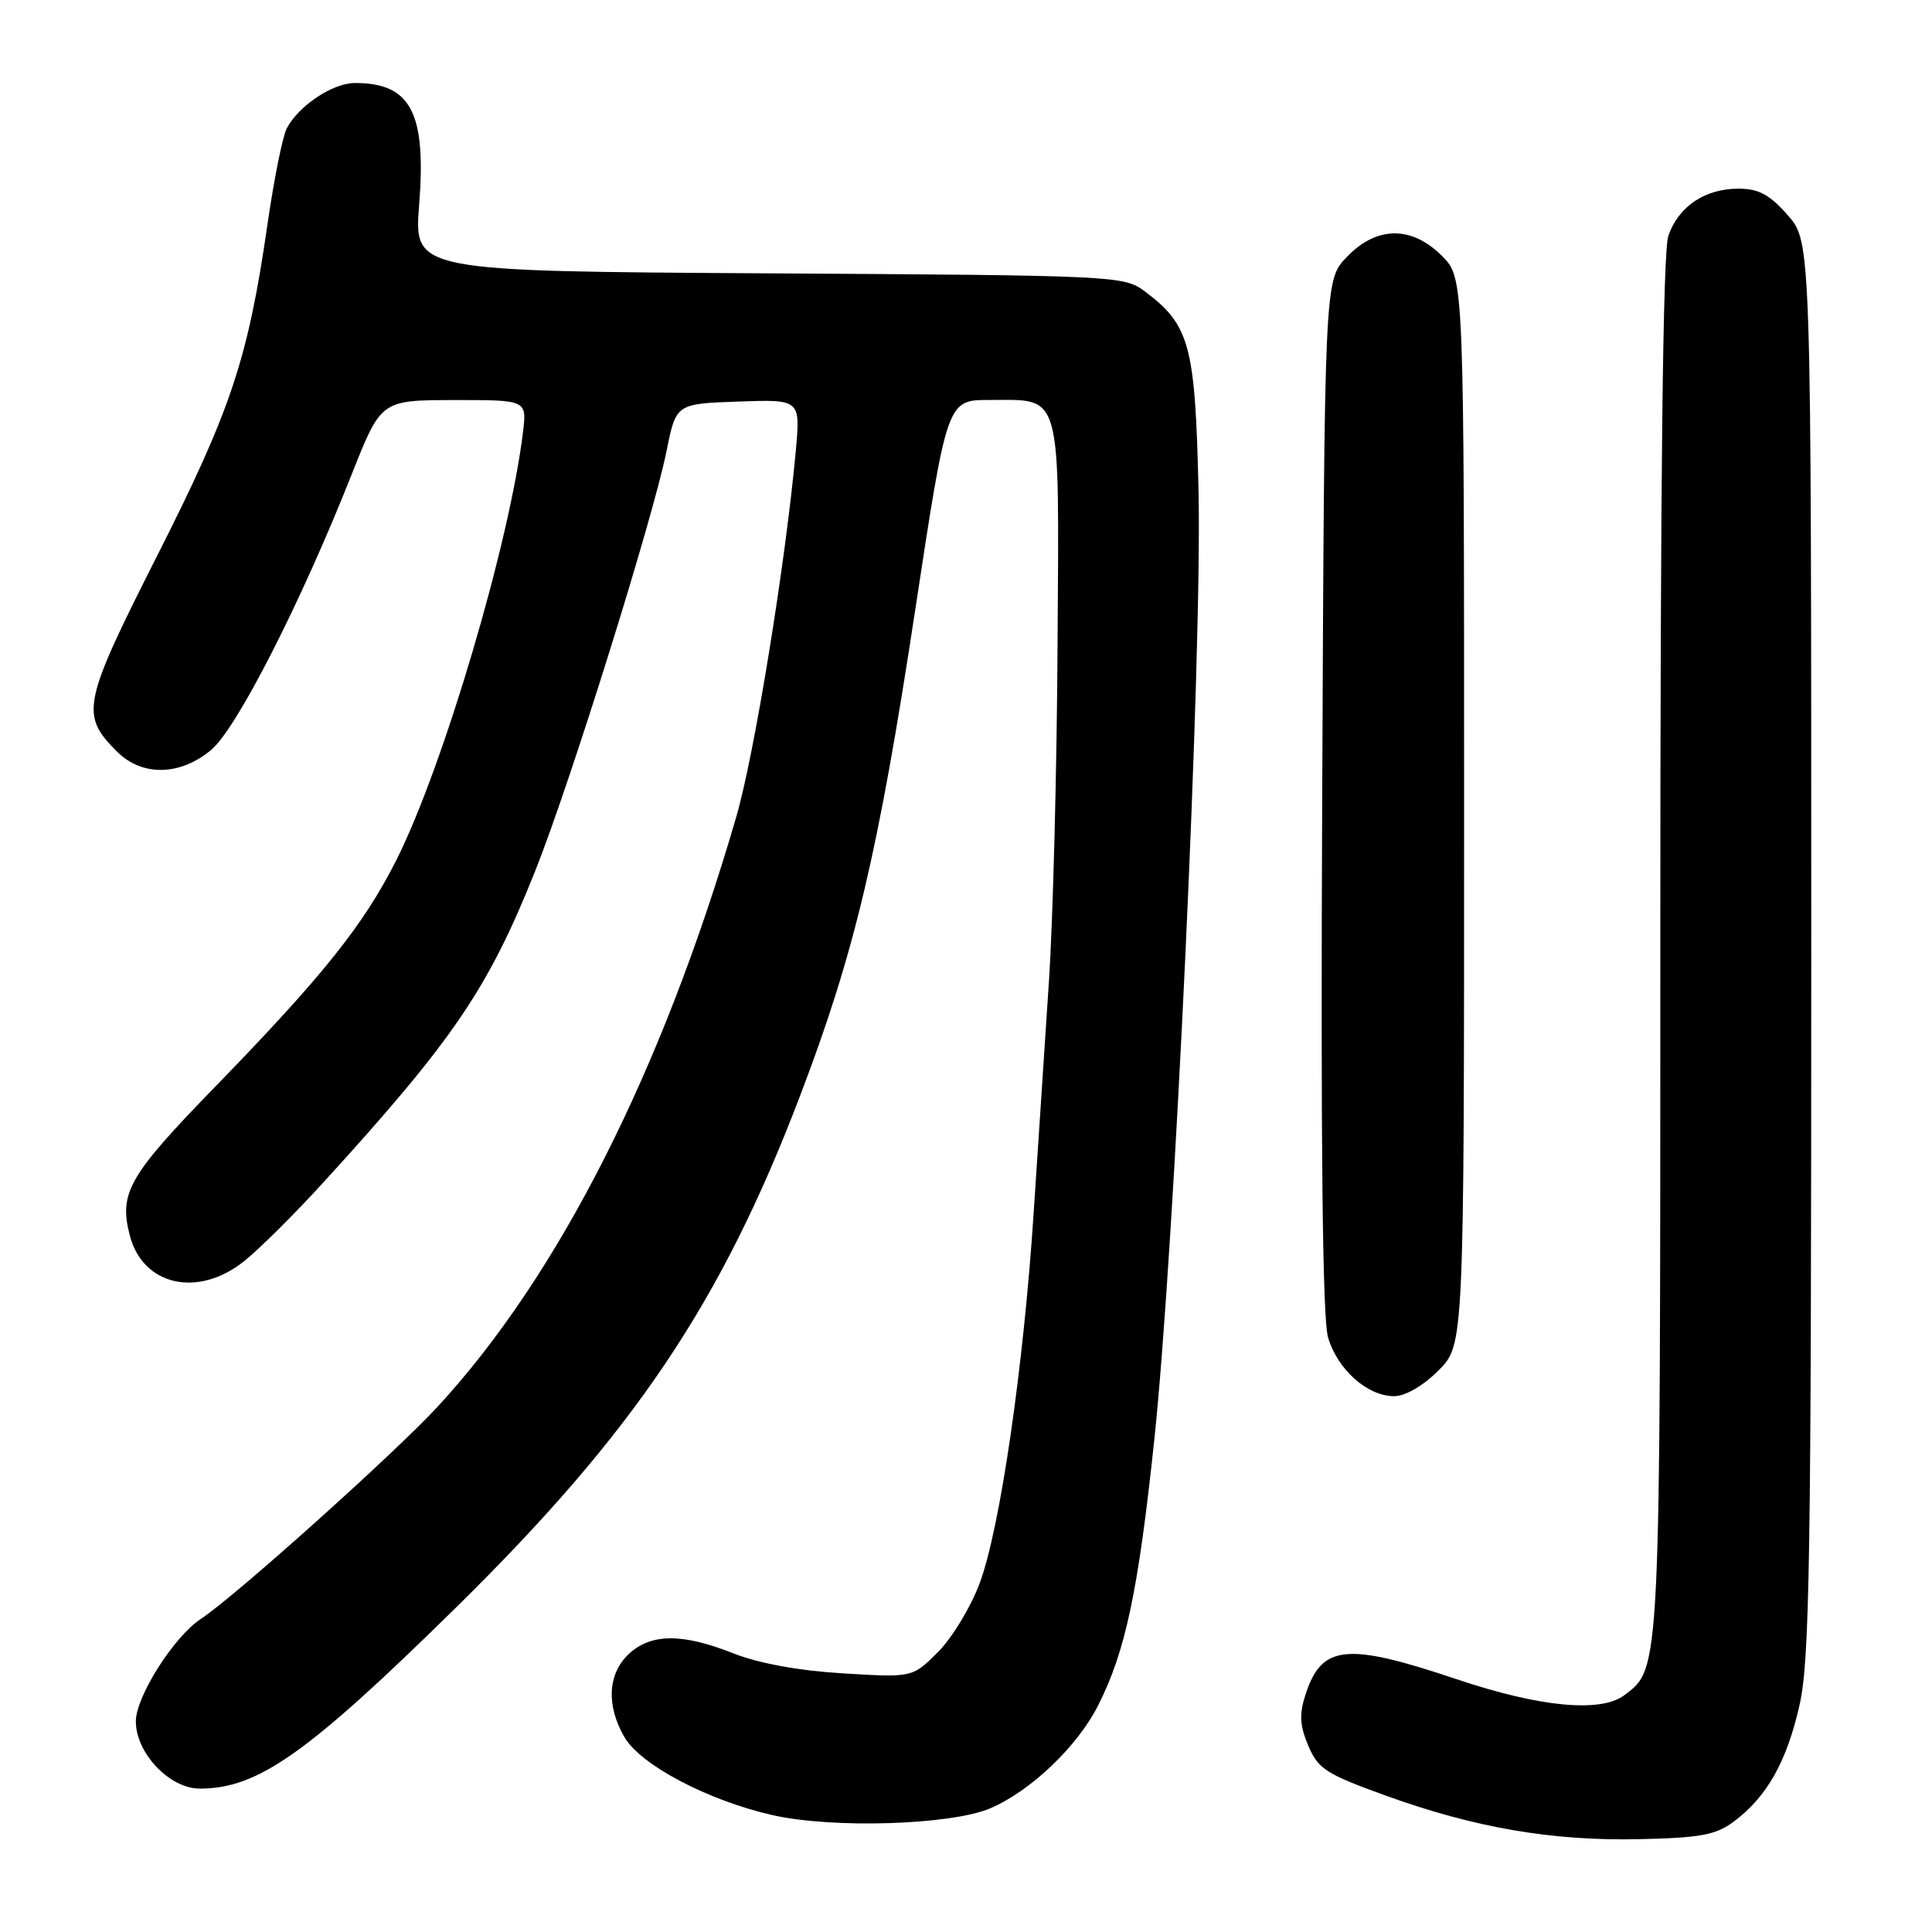 <?xml version="1.0" encoding="UTF-8" standalone="no"?>
<!DOCTYPE svg PUBLIC "-//W3C//DTD SVG 1.1//EN" "http://www.w3.org/Graphics/SVG/1.1/DTD/svg11.dtd" >
<svg xmlns="http://www.w3.org/2000/svg" xmlns:xlink="http://www.w3.org/1999/xlink" version="1.1" viewBox="0 0 256 256">
 <g >
 <path fill="currentColor"
d=" M 229.68 241.41 C 234.09 238.14 236.73 233.50 238.43 226.01 C 239.80 220.00 240.00 206.98 240.00 125.59 C 240.00 32.07 240.00 32.07 236.90 28.53 C 234.48 25.78 233.04 25.00 230.36 25.00 C 225.92 25.00 222.43 27.34 221.07 31.22 C 220.34 33.33 220.00 62.95 220.00 125.18 C 220.00 222.22 220.06 220.96 215.24 224.62 C 212.12 226.98 204.01 226.21 193.00 222.50 C 178.49 217.62 175.17 217.93 173.03 224.41 C 172.14 227.11 172.20 228.55 173.34 231.28 C 174.64 234.38 175.69 235.06 183.54 237.90 C 195.37 242.18 205.60 243.95 217.18 243.70 C 225.23 243.53 227.33 243.15 229.68 241.41 Z  M 131.27 239.59 C 136.62 237.27 142.76 231.41 145.50 225.99 C 149.13 218.84 150.82 210.85 152.94 190.88 C 155.62 165.67 159.31 86.56 158.81 64.94 C 158.37 45.71 157.65 43.06 151.68 38.60 C 148.92 36.54 147.85 36.49 101.85 36.22 C 54.85 35.94 54.85 35.94 55.54 27.14 C 56.50 14.92 54.44 11.00 47.05 11.00 C 44.09 11.00 39.63 13.96 38.00 17.00 C 37.46 18.01 36.31 23.71 35.45 29.67 C 32.87 47.52 30.65 54.22 20.85 73.59 C 10.91 93.24 10.61 94.70 15.50 99.59 C 18.82 102.91 23.87 102.82 28.00 99.35 C 31.39 96.50 39.90 79.80 46.64 62.76 C 50.50 53.03 50.50 53.03 60.15 53.01 C 69.81 53.00 69.81 53.00 69.30 57.25 C 67.54 71.86 58.74 101.61 52.52 113.96 C 48.19 122.56 42.79 129.31 28.51 144.00 C 17.01 155.83 15.74 158.05 17.20 163.71 C 18.93 170.36 26.20 172.01 32.34 167.12 C 34.33 165.54 39.19 160.71 43.13 156.37 C 60.12 137.72 64.70 130.97 70.92 115.40 C 75.55 103.79 86.49 68.81 88.32 59.77 C 89.58 53.50 89.58 53.50 97.82 53.21 C 106.06 52.92 106.06 52.92 105.45 59.71 C 104.09 74.60 99.97 99.98 97.55 108.27 C 87.77 141.87 74.02 169.02 58.00 186.38 C 52.28 192.58 31.05 211.61 26.61 214.52 C 23.04 216.86 18.00 224.81 18.00 228.09 C 18.00 232.30 22.47 237.00 26.47 237.00 C 34.18 237.00 40.67 232.42 60.34 213.09 C 84.03 189.79 95.55 172.67 106.01 145.21 C 113.25 126.23 116.36 113.09 121.27 80.83 C 125.50 53.00 125.50 53.00 131.06 53.00 C 140.82 53.00 140.34 51.28 140.13 85.60 C 140.04 102.05 139.52 122.03 138.99 130.00 C 138.46 137.97 137.56 151.70 136.98 160.50 C 135.64 181.10 132.52 202.53 129.81 209.79 C 128.64 212.93 126.16 217.03 124.30 218.89 C 120.91 222.29 120.91 222.29 111.71 221.73 C 105.88 221.38 100.56 220.41 97.21 219.09 C 90.40 216.39 86.25 216.42 83.31 219.17 C 80.52 221.80 80.31 226.01 82.75 230.19 C 84.89 233.87 93.75 238.54 102.30 240.50 C 110.29 242.33 126.10 241.83 131.27 239.59 Z  M 190.60 181.60 C 194.00 178.20 194.00 178.20 194.00 107.52 C 194.00 36.85 194.00 36.85 191.08 33.92 C 187.03 29.87 182.40 29.93 178.44 34.07 C 175.50 37.13 175.50 37.13 175.20 105.32 C 174.99 151.83 175.24 174.67 175.97 177.20 C 177.22 181.47 181.18 185.00 184.73 185.00 C 186.21 185.00 188.57 183.63 190.60 181.60 Z "/>
</g>
</svg>